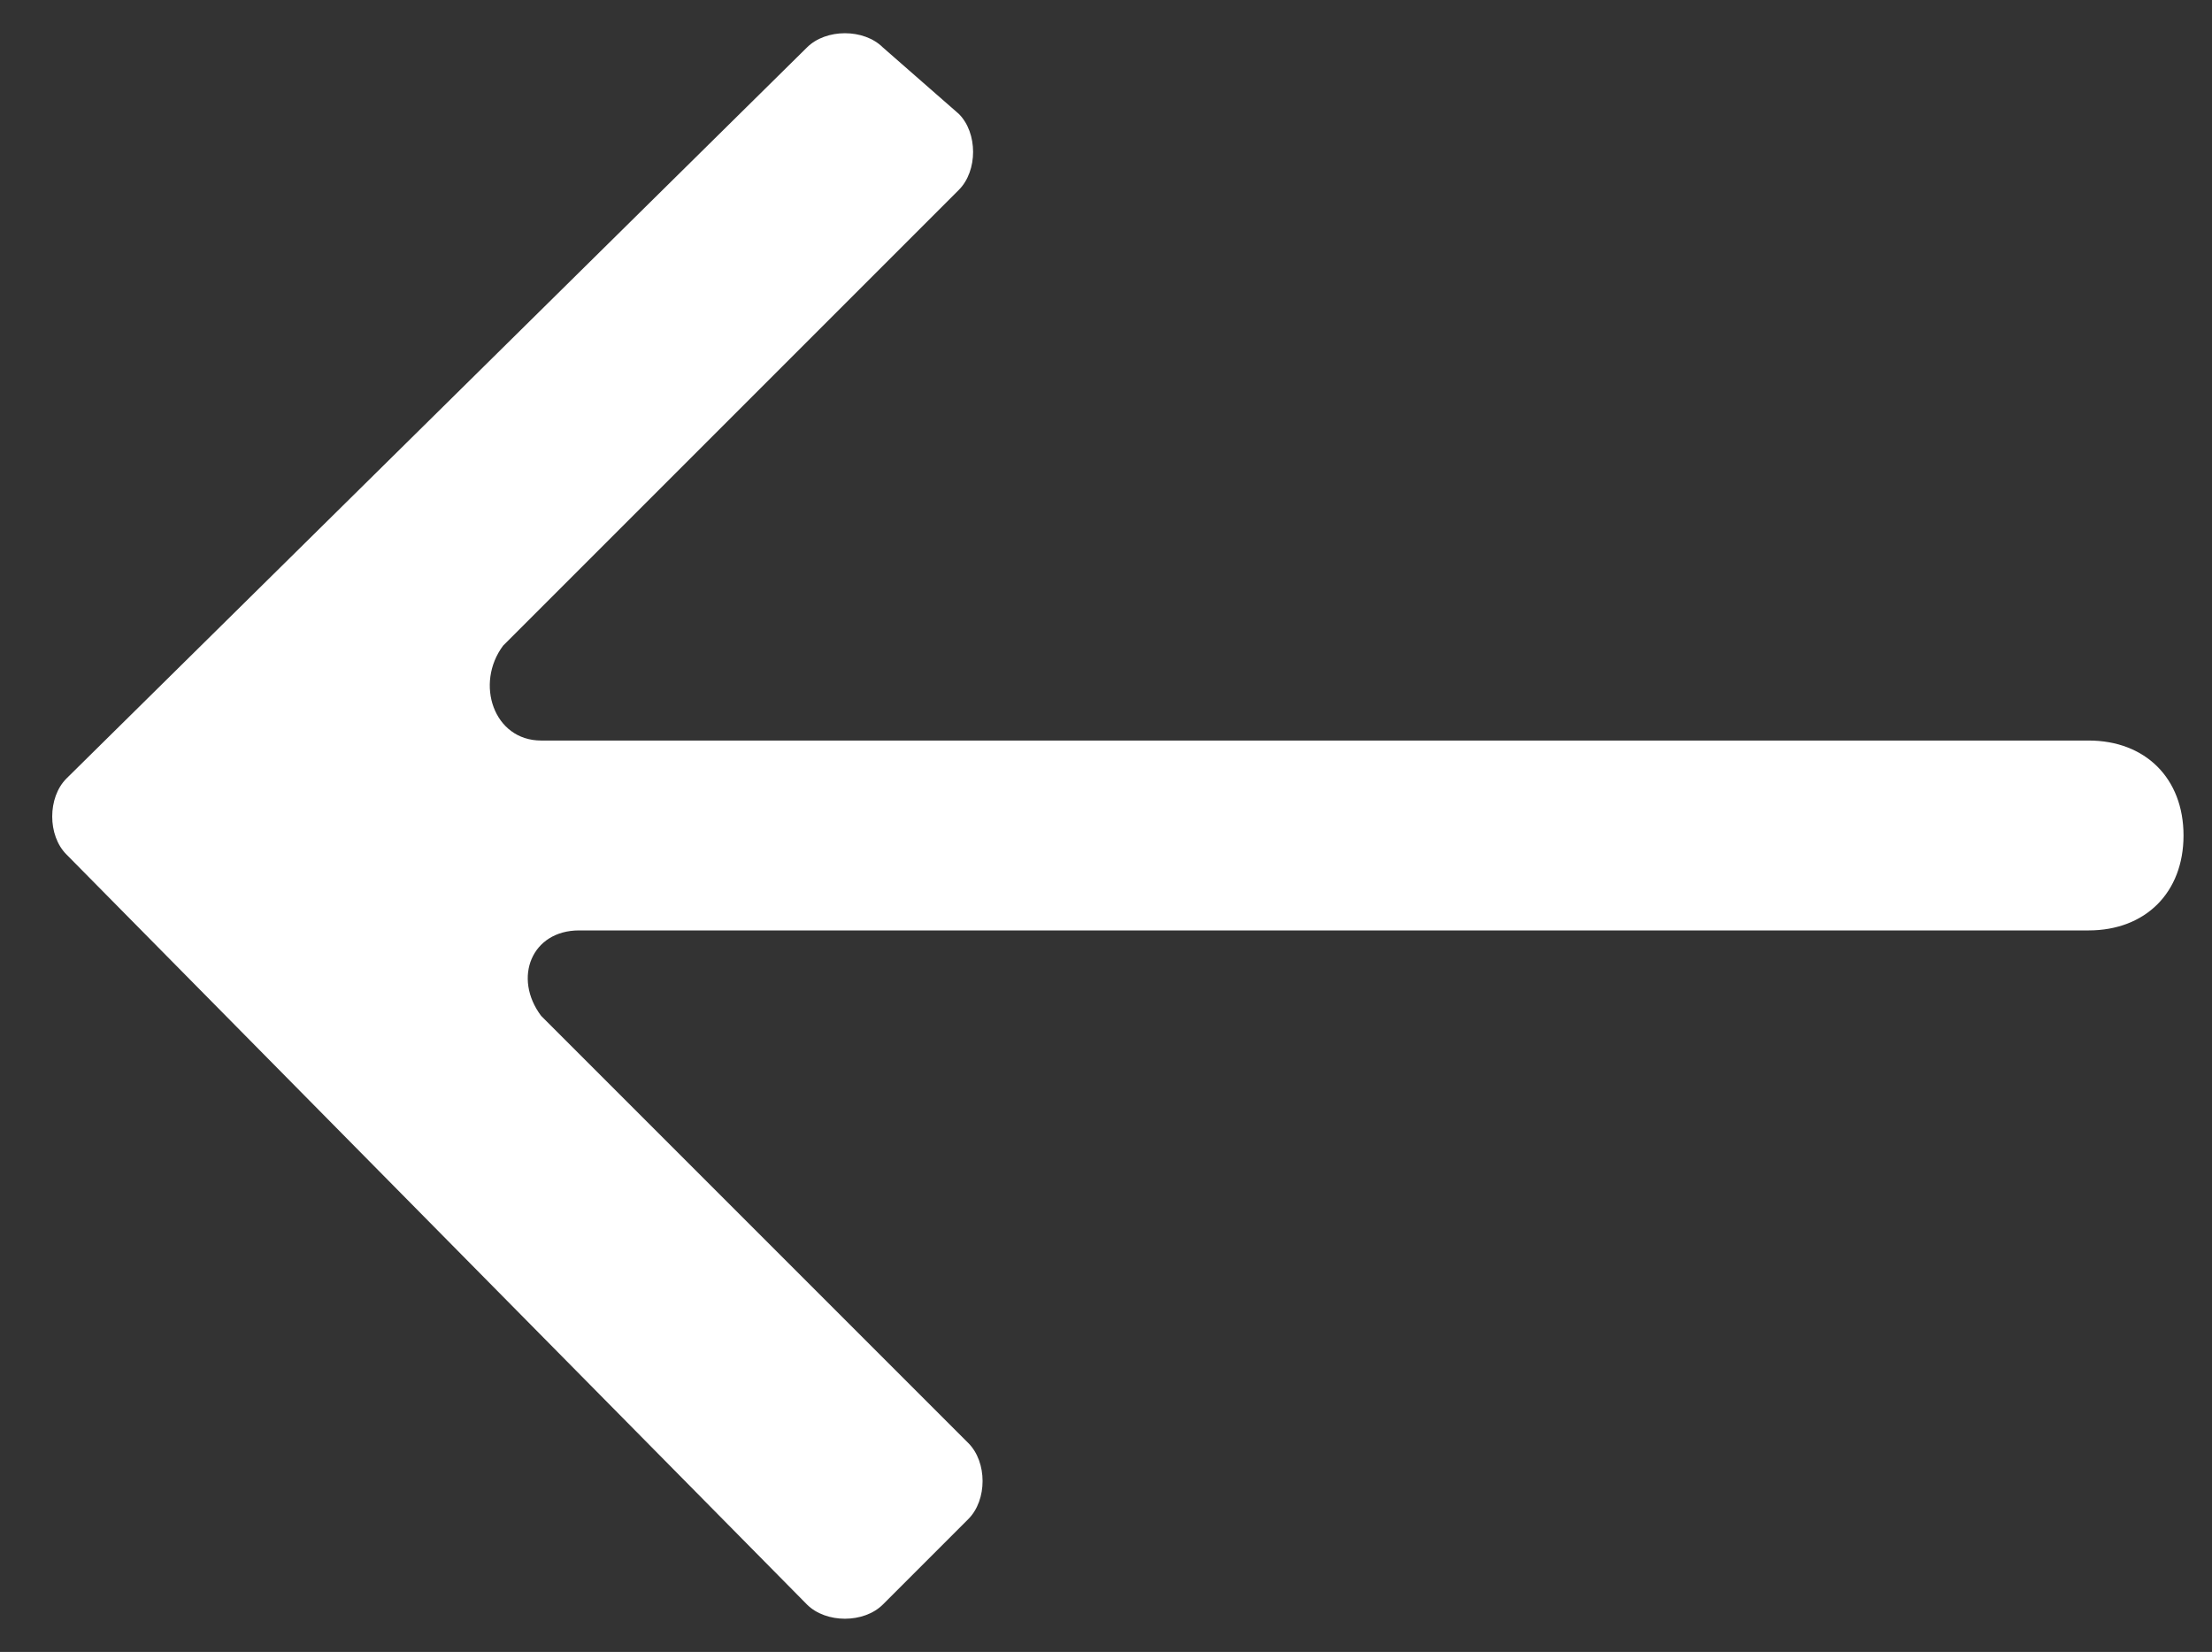 <?xml version="1.0" encoding="utf-8"?>
<!-- Generator: Adobe Illustrator 24.2.1, SVG Export Plug-In . SVG Version: 6.00 Build 0)  -->
<svg version="1.1" id="Layer_1" xmlns="http://www.w3.org/2000/svg" xmlns:xlink="http://www.w3.org/1999/xlink" x="0px" y="0px"
	 viewBox="0 0 23.3 17.4" style="enable-background:new 0 0 23.3 17.4;" xml:space="preserve">
<rect x="0" y="0" width="23.3" height="17.4" fill="#333333" stroke="none"/>
<style type="text/css">
	.st0{fill:#FFFFFF;}
</style>
<path class="st0" d="M22,7.8H5.7c-0.5,0-0.7-0.6-0.4-1l4.8-4.8c0.2-0.2,0.2-0.6,0-0.8L9.3,0.5c-0.2-0.2-0.6-0.2-0.8,0L0.7,8.2
	C0.5,8.4,0.5,8.8,0.7,9l7.8,7.9c0.2,0.2,0.6,0.2,0.8,0l0.9-0.9c0.2-0.2,0.2-0.6,0-0.8l-4.5-4.5c-0.3-0.4-0.1-0.9,0.4-0.9H22
	c0.6,0,1-0.4,1-1S22.6,7.8,22,7.8z"/>
</svg>

